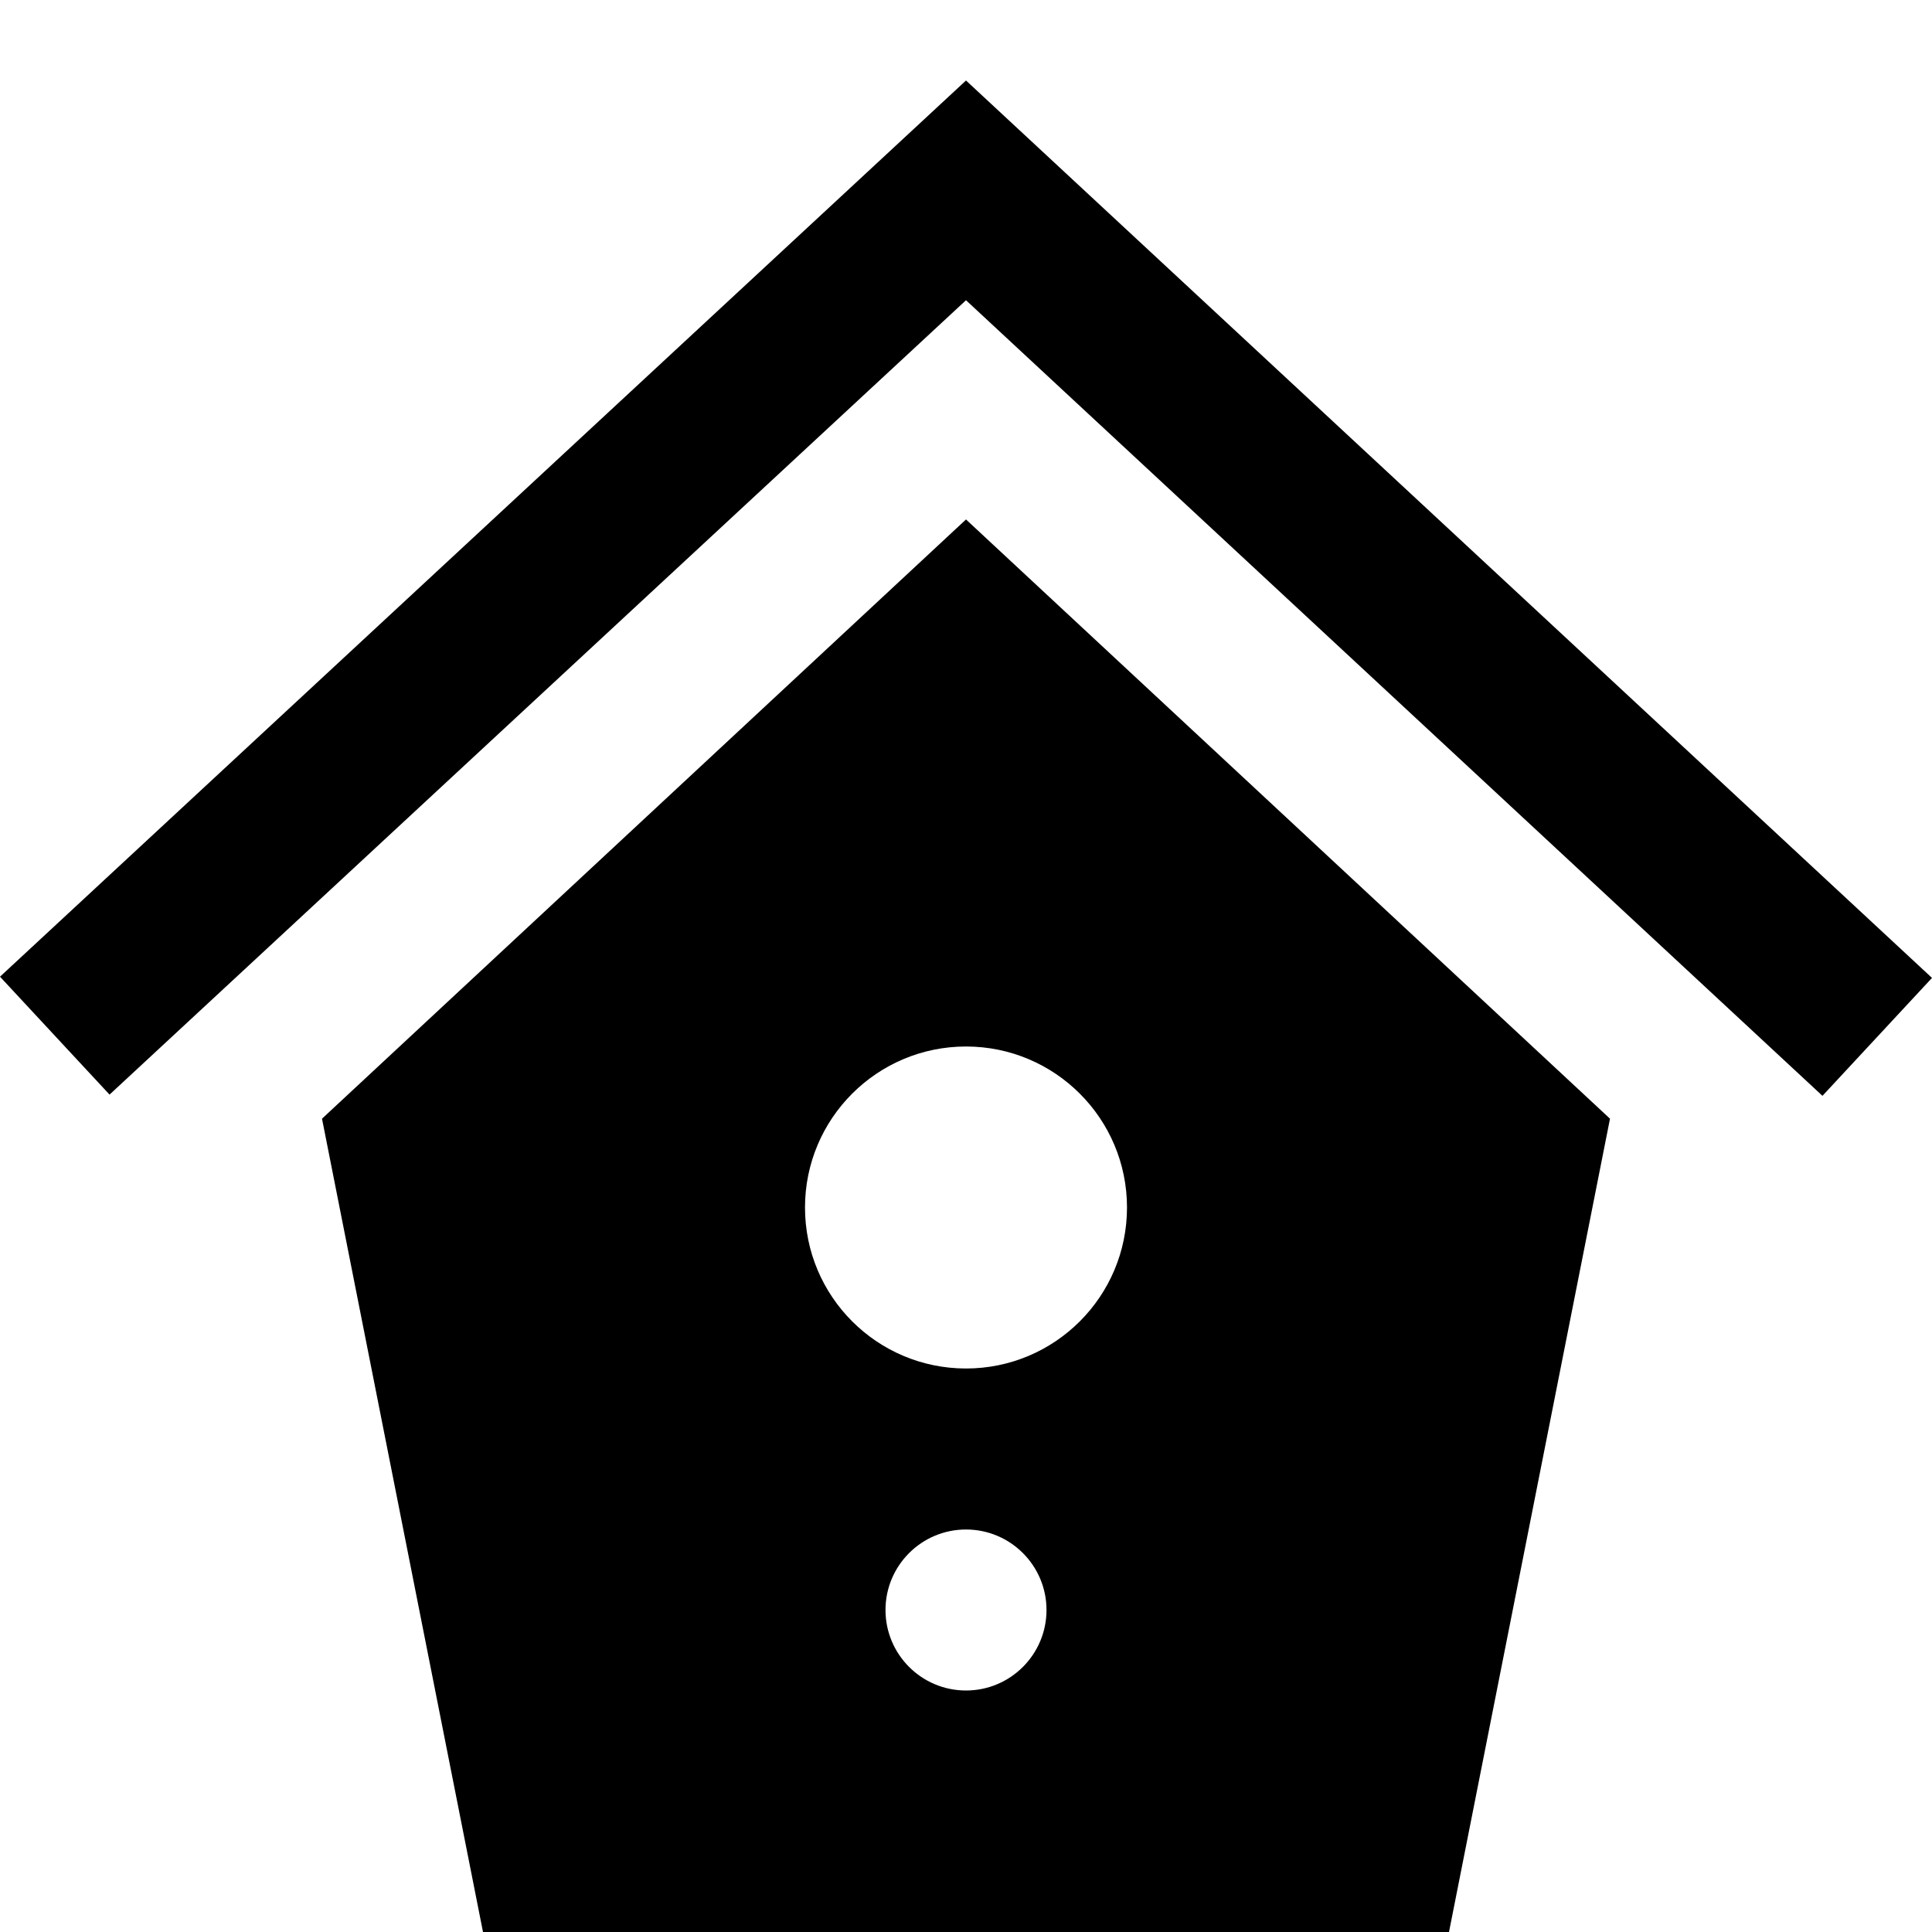 <svg width="30" height="30" viewBox="0 0 30 30" fill="none" xmlns="http://www.w3.org/2000/svg">
<path d="M30 15.185L28.299 17.016L15 4.662L1.701 16.997L0 15.166L15 1.25L30 15.185ZM25 17.371L22.5 30H7.5L5 17.371L15 8.066L25 17.371ZM16.25 25C16.25 24.31 15.69 23.75 15 23.75C14.31 23.75 13.75 24.31 13.75 25C13.75 25.69 14.31 26.25 15 26.25C15.69 26.25 16.25 25.69 16.25 25ZM17.5 18.75C17.5 17.369 16.38 16.25 15 16.25C13.62 16.25 12.5 17.369 12.5 18.75C12.5 20.131 13.62 21.25 15 21.25C16.38 21.25 17.5 20.131 17.5 18.75Z" fill="black"/>
</svg>
